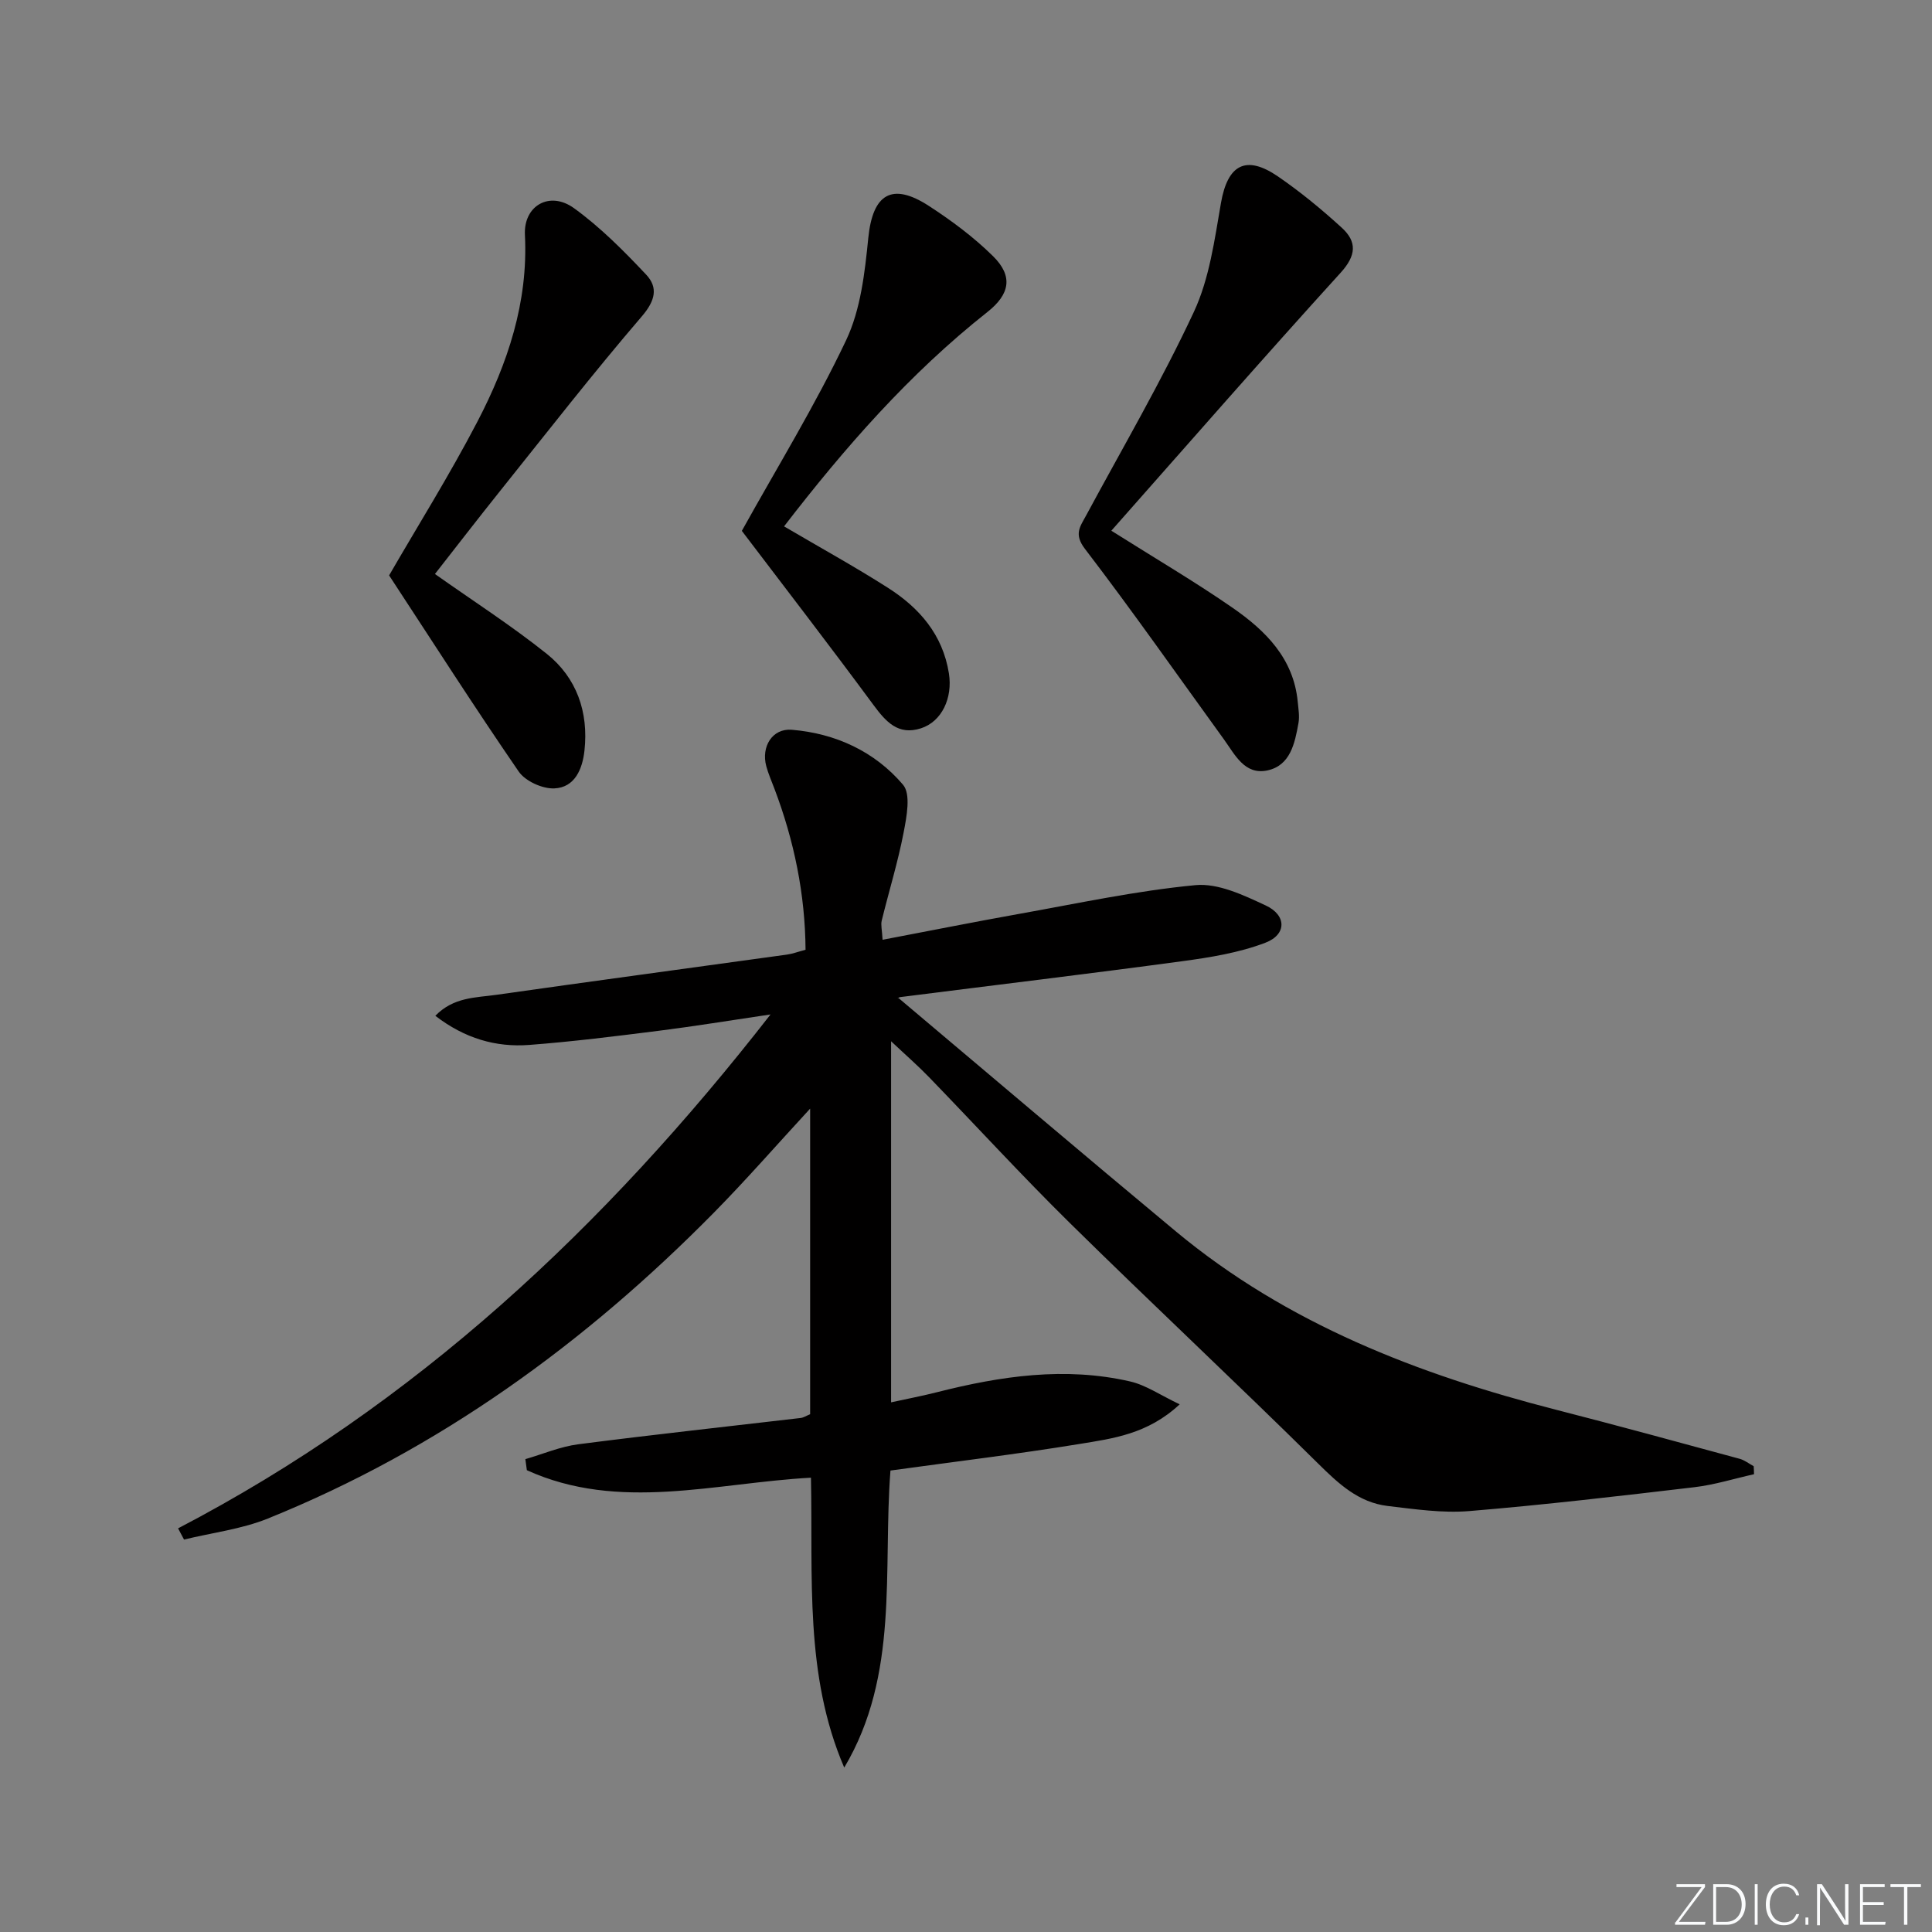 <svg enable-background="new 0 0 400 400" viewBox="0 0 400 400" xmlns="http://www.w3.org/2000/svg"><rect x="0" y="0" width="400" height="400" fill="#808080" stroke="none"/><g fill="#fafbfc"><path d="m346.9 398 5.4-7.3h-5.2v-.6h5.9v.6l-5.4 7.2h5.5l-.1.6h-6.2v-.5z"/><path d="m354.7 390.1h2.8c2.3 0 3.9 1.6 3.9 4.1s-1.6 4.3-3.9 4.3h-2.8zm.6 7.8h2c2.2 0 3.3-1.6 3.3-3.6 0-1.8-1-3.6-3.3-3.6h-2z"/><path d="m363.9 390.1v8.4h-.6v-8.4z"/><path d="m372.5 396.3c-.4 1.3-1.4 2.3-3.2 2.3-2.4 0-3.7-1.9-3.7-4.3 0-2.3 1.2-4.3 3.7-4.3 1.8 0 2.9 1 3.2 2.4h-.6c-.4-1.1-1.1-1.8-2.5-1.8-2.1 0-3 1.9-3 3.7s.9 3.7 3 3.7c1.4 0 2.1-.7 2.5-1.7z"/><path d="m373.8 398.5v-1.5h.6v1.5z"/><path d="m376.2 398.5v-8.4h1c1.3 2 4.4 6.7 4.9 7.6-.1-1.2-.1-2.4-.1-3.8v-3.8h.7v8.4h-.9c-1.2-1.9-4.4-6.8-5-7.7.1 1.1 0 2.3 0 3.9v3.9h-.6z"/><path d="m390 394.4h-4.3v3.5h4.7l-.1.6h-5.2v-8.4h5.1v.6h-4.5v3.1h4.3z"/><path d="m394.2 390.7h-2.8v-.6h6.3v.6h-2.8v7.8h-.7z"/></g><path d="m363.15 305.22c-4.12.92-8.19 2.2-12.35 2.69-15.51 1.83-31.02 3.65-46.58 4.94-5.57.46-11.29-.39-16.89-1.05-6.09-.72-10.24-4.65-14.5-8.86-16.94-16.74-34.34-33-51.31-49.71-9.96-9.81-19.42-20.14-29.15-30.19-2.3-2.38-4.8-4.56-7.88-7.46v74.76c3.29-.72 6.44-1.32 9.55-2.11 13.17-3.34 26.46-5.31 39.92-2.22 3.32.76 6.34 2.88 10.28 4.74-6.62 6.18-13.84 7.08-20.75 8.21-12.91 2.11-25.9 3.67-39.13 5.5-1.6 20.69 1.89 42.26-9.57 61.5-8.26-19.2-6.46-39.41-6.89-60.02-19.83 1.08-39.75 7.12-58.82-1.55-.1-.76-.2-1.53-.31-2.29 3.65-1.06 7.24-2.6 10.97-3.08 15.31-1.98 30.67-3.64 46.01-5.44.63-.07 1.23-.48 1.98-.78 0-20.9 0-41.79 0-63.27-6.91 7.49-13.21 14.72-19.92 21.53-26.68 27.07-56.94 49.03-92.36 63.34-5.47 2.21-11.55 2.93-17.35 4.35-.41-.77-.82-1.55-1.23-2.32 49.05-25.58 88.29-62.27 122.66-106.4-8.45 1.25-15.81 2.46-23.2 3.39-8.89 1.12-17.8 2.24-26.74 2.92-6.94.53-13.38-1.35-19.46-6.03 3.78-3.9 8.39-3.74 12.61-4.34 20.05-2.85 40.13-5.55 60.19-8.33 1.15-.16 2.25-.58 3.85-1-.08-11.48-2.36-22.57-6.44-33.34-.58-1.55-1.26-3.07-1.69-4.66-1.09-4.04 1.24-7.88 5.28-7.55 9.06.75 17.17 4.49 23.03 11.38 1.66 1.95.75 6.62.13 9.87-1.18 6.15-3.05 12.17-4.54 18.27-.22.9.07 1.91.18 3.96 9.63-1.83 18.82-3.67 28.05-5.32 12.22-2.18 24.4-4.82 36.72-5.99 4.71-.45 9.99 2.08 14.56 4.21 4.33 2.01 4.36 6.02-.07 7.71-5.47 2.09-11.46 3.05-17.31 3.84-19.41 2.62-38.87 4.95-58.3 7.42-.41.05-.76.49-.34.2 19.06 16.05 38.14 32.29 57.41 48.31 23.03 19.14 50.18 29.61 78.78 36.94 12.68 3.25 25.31 6.71 37.95 10.14 1.03.28 1.93 1.01 2.9 1.53.04.54.06 1.1.07 1.66z" fill="#010000"/><path d="m230.09 109.88c9.24 5.83 17.39 10.61 25.14 15.98 6.79 4.71 12.59 10.45 13.45 19.42.14 1.48.41 3.02.15 4.45-.75 4.15-1.67 8.77-6.44 9.78-4.71 1-6.72-3.29-9.02-6.47-9.54-13.17-18.87-26.5-28.75-39.41-2.33-3.05-1-4.59.23-6.87 7.55-14.01 15.61-27.79 22.33-42.19 3.22-6.9 4.28-14.92 5.61-22.56 1.38-7.91 5.15-10.05 11.84-5.45 4.63 3.18 9.01 6.79 13.16 10.58 3.18 2.9 3.04 5.73-.22 9.32-15.98 17.58-31.61 35.48-47.48 53.42z" fill="#010000"/><path d="m80.56 119.13c5.91-10.22 12.53-20.8 18.28-31.83 6.26-12.02 10.54-24.7 9.84-38.65-.31-6.07 5.11-9.2 10.16-5.55 5.46 3.95 10.31 8.84 14.95 13.77 2.5 2.66 1.88 5.38-.89 8.61-10.06 11.72-19.55 23.92-29.21 35.98-4.76 5.95-9.42 11.99-13.64 17.38 7.83 5.54 15.79 10.65 23.14 16.52 6.22 4.97 8.68 12.07 7.82 20.02-.41 3.79-1.97 7.68-6.26 7.85-2.46.1-5.98-1.5-7.35-3.48-9.2-13.38-17.95-27.07-26.84-40.62z" fill="#010000"/><path d="m153.59 109.91c7.38-13.28 15.22-26.03 21.59-39.47 3.02-6.37 3.87-14 4.59-21.17.91-9.07 4.85-11.64 12.57-6.62 4.7 3.05 9.29 6.47 13.26 10.39 4.2 4.14 3.49 7.88-1.17 11.56-16.16 12.77-29.57 28.12-42.1 44.38 7.36 4.33 14.58 8.3 21.51 12.72 6.5 4.14 11.34 9.69 12.62 17.71.81 5.11-1.47 9.99-5.79 11.38-4.69 1.51-7.23-1.32-9.81-4.81-9.07-12.29-18.4-24.39-27.27-36.07z" fill="#010000"/></svg>